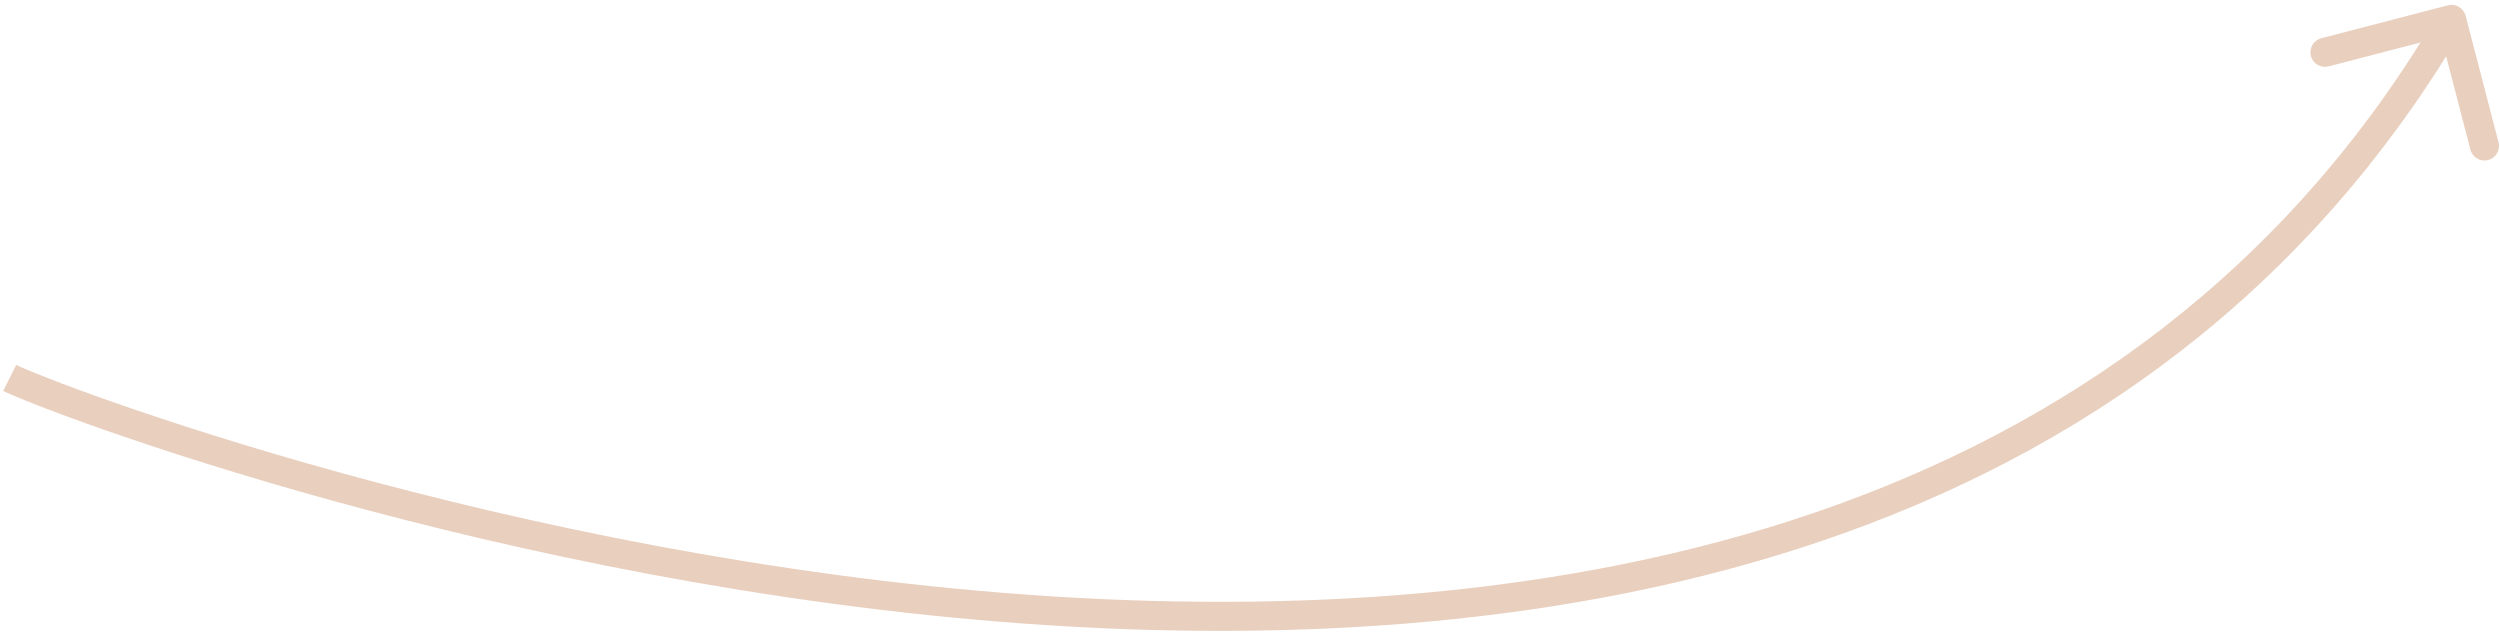 <svg width="258" height="66" viewBox="0 0 258 66" fill="none" xmlns="http://www.w3.org/2000/svg">
<path d="M254.452 1.622C254.243 0.821 253.424 0.34 252.622 0.548L239.557 3.947C238.755 4.155 238.275 4.974 238.483 5.776C238.692 6.578 239.511 7.059 240.312 6.85L251.926 3.829L254.947 15.443C255.155 16.245 255.974 16.726 256.776 16.517C257.578 16.308 258.059 15.489 257.85 14.688L254.452 1.622ZM0.329 40.342C2.462 41.408 15.325 46.439 34.352 51.681C53.415 56.932 78.766 62.425 105.893 64.371C160.055 68.258 221.844 58.025 254.294 2.759L251.706 1.241C220.156 54.975 159.945 65.242 106.107 61.379C79.234 59.45 54.085 54.005 35.148 48.788C16.174 43.561 3.538 38.592 1.671 37.658L0.329 40.342Z" fill="#E9CFBE"/>
</svg>
 